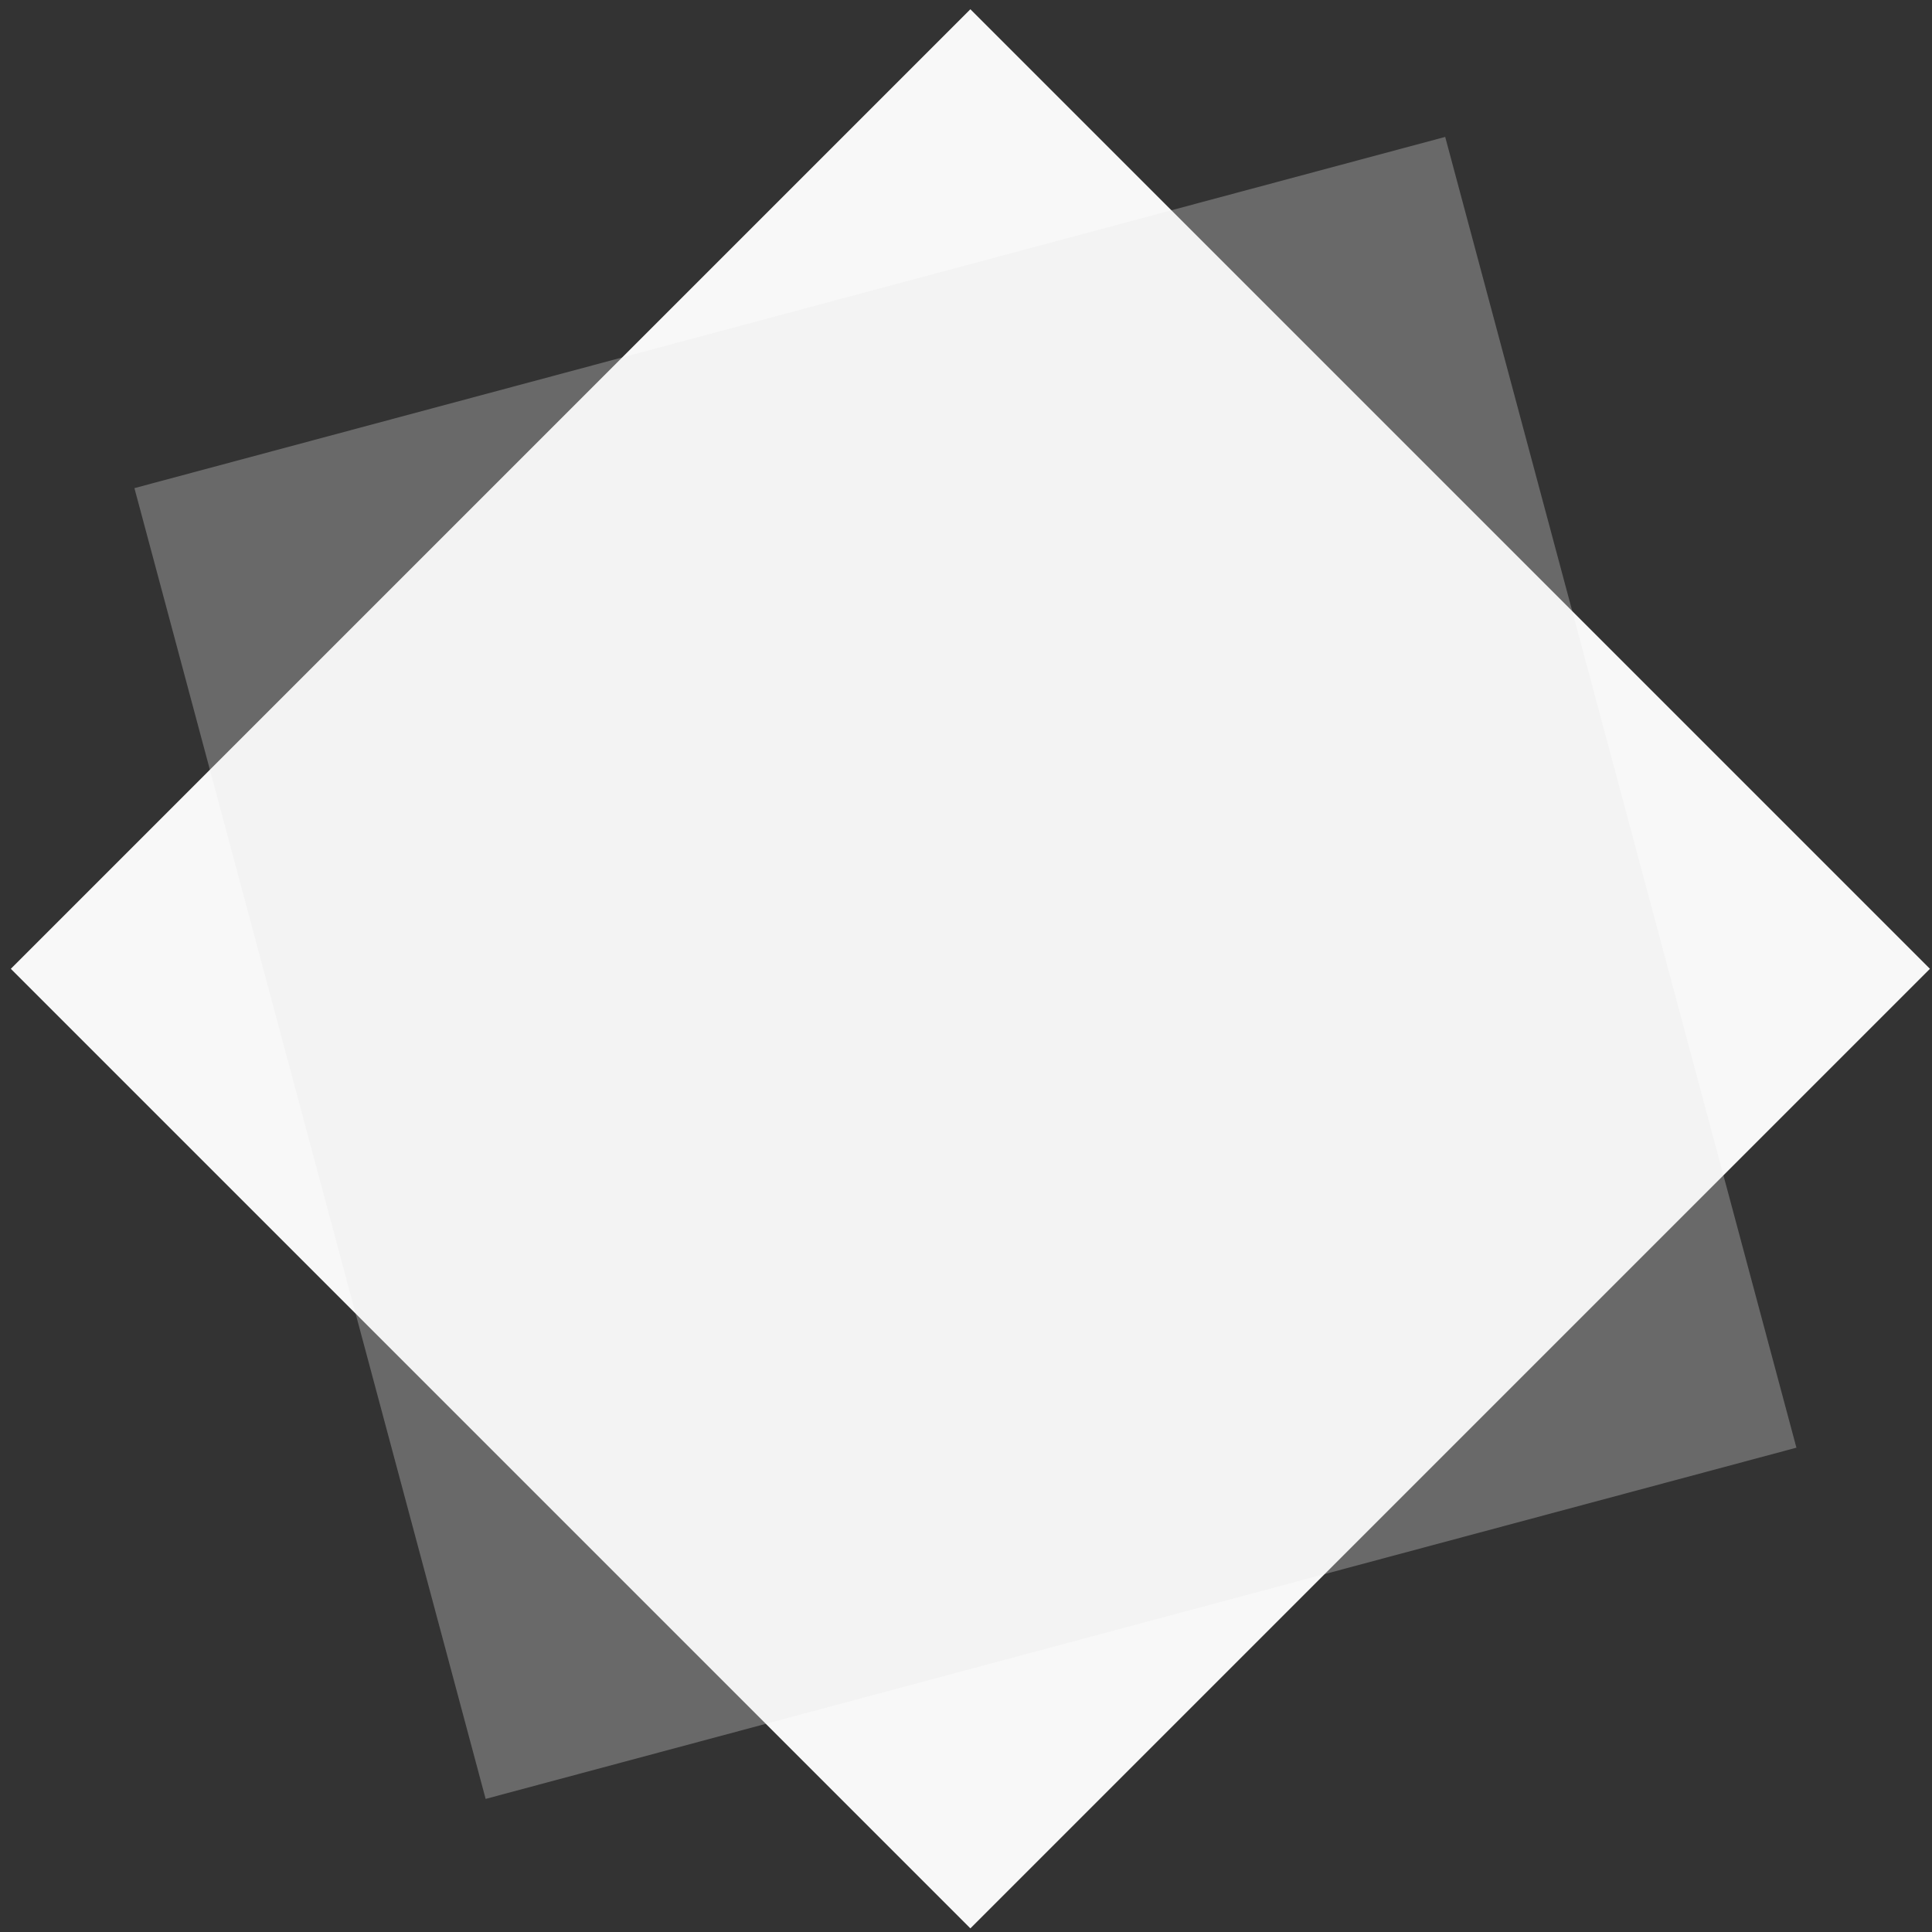 <svg width="127" height="127" viewBox="0 0 127 127" fill="none" xmlns="http://www.w3.org/2000/svg">
<rect x="0" y="0" width="127" height="127" fill="#333333" stroke="none"/>
<rect x="63.788" y="0.609" width="89.203" height="89.203" transform="rotate(45 63.788 0.609)" fill="#F8F8F8"/>
<rect x="95" y="9" width="89.203" height="89.203" transform="rotate(75 95 9)" fill="#E8E7E7" fill-opacity="0.3"/>
</svg>
